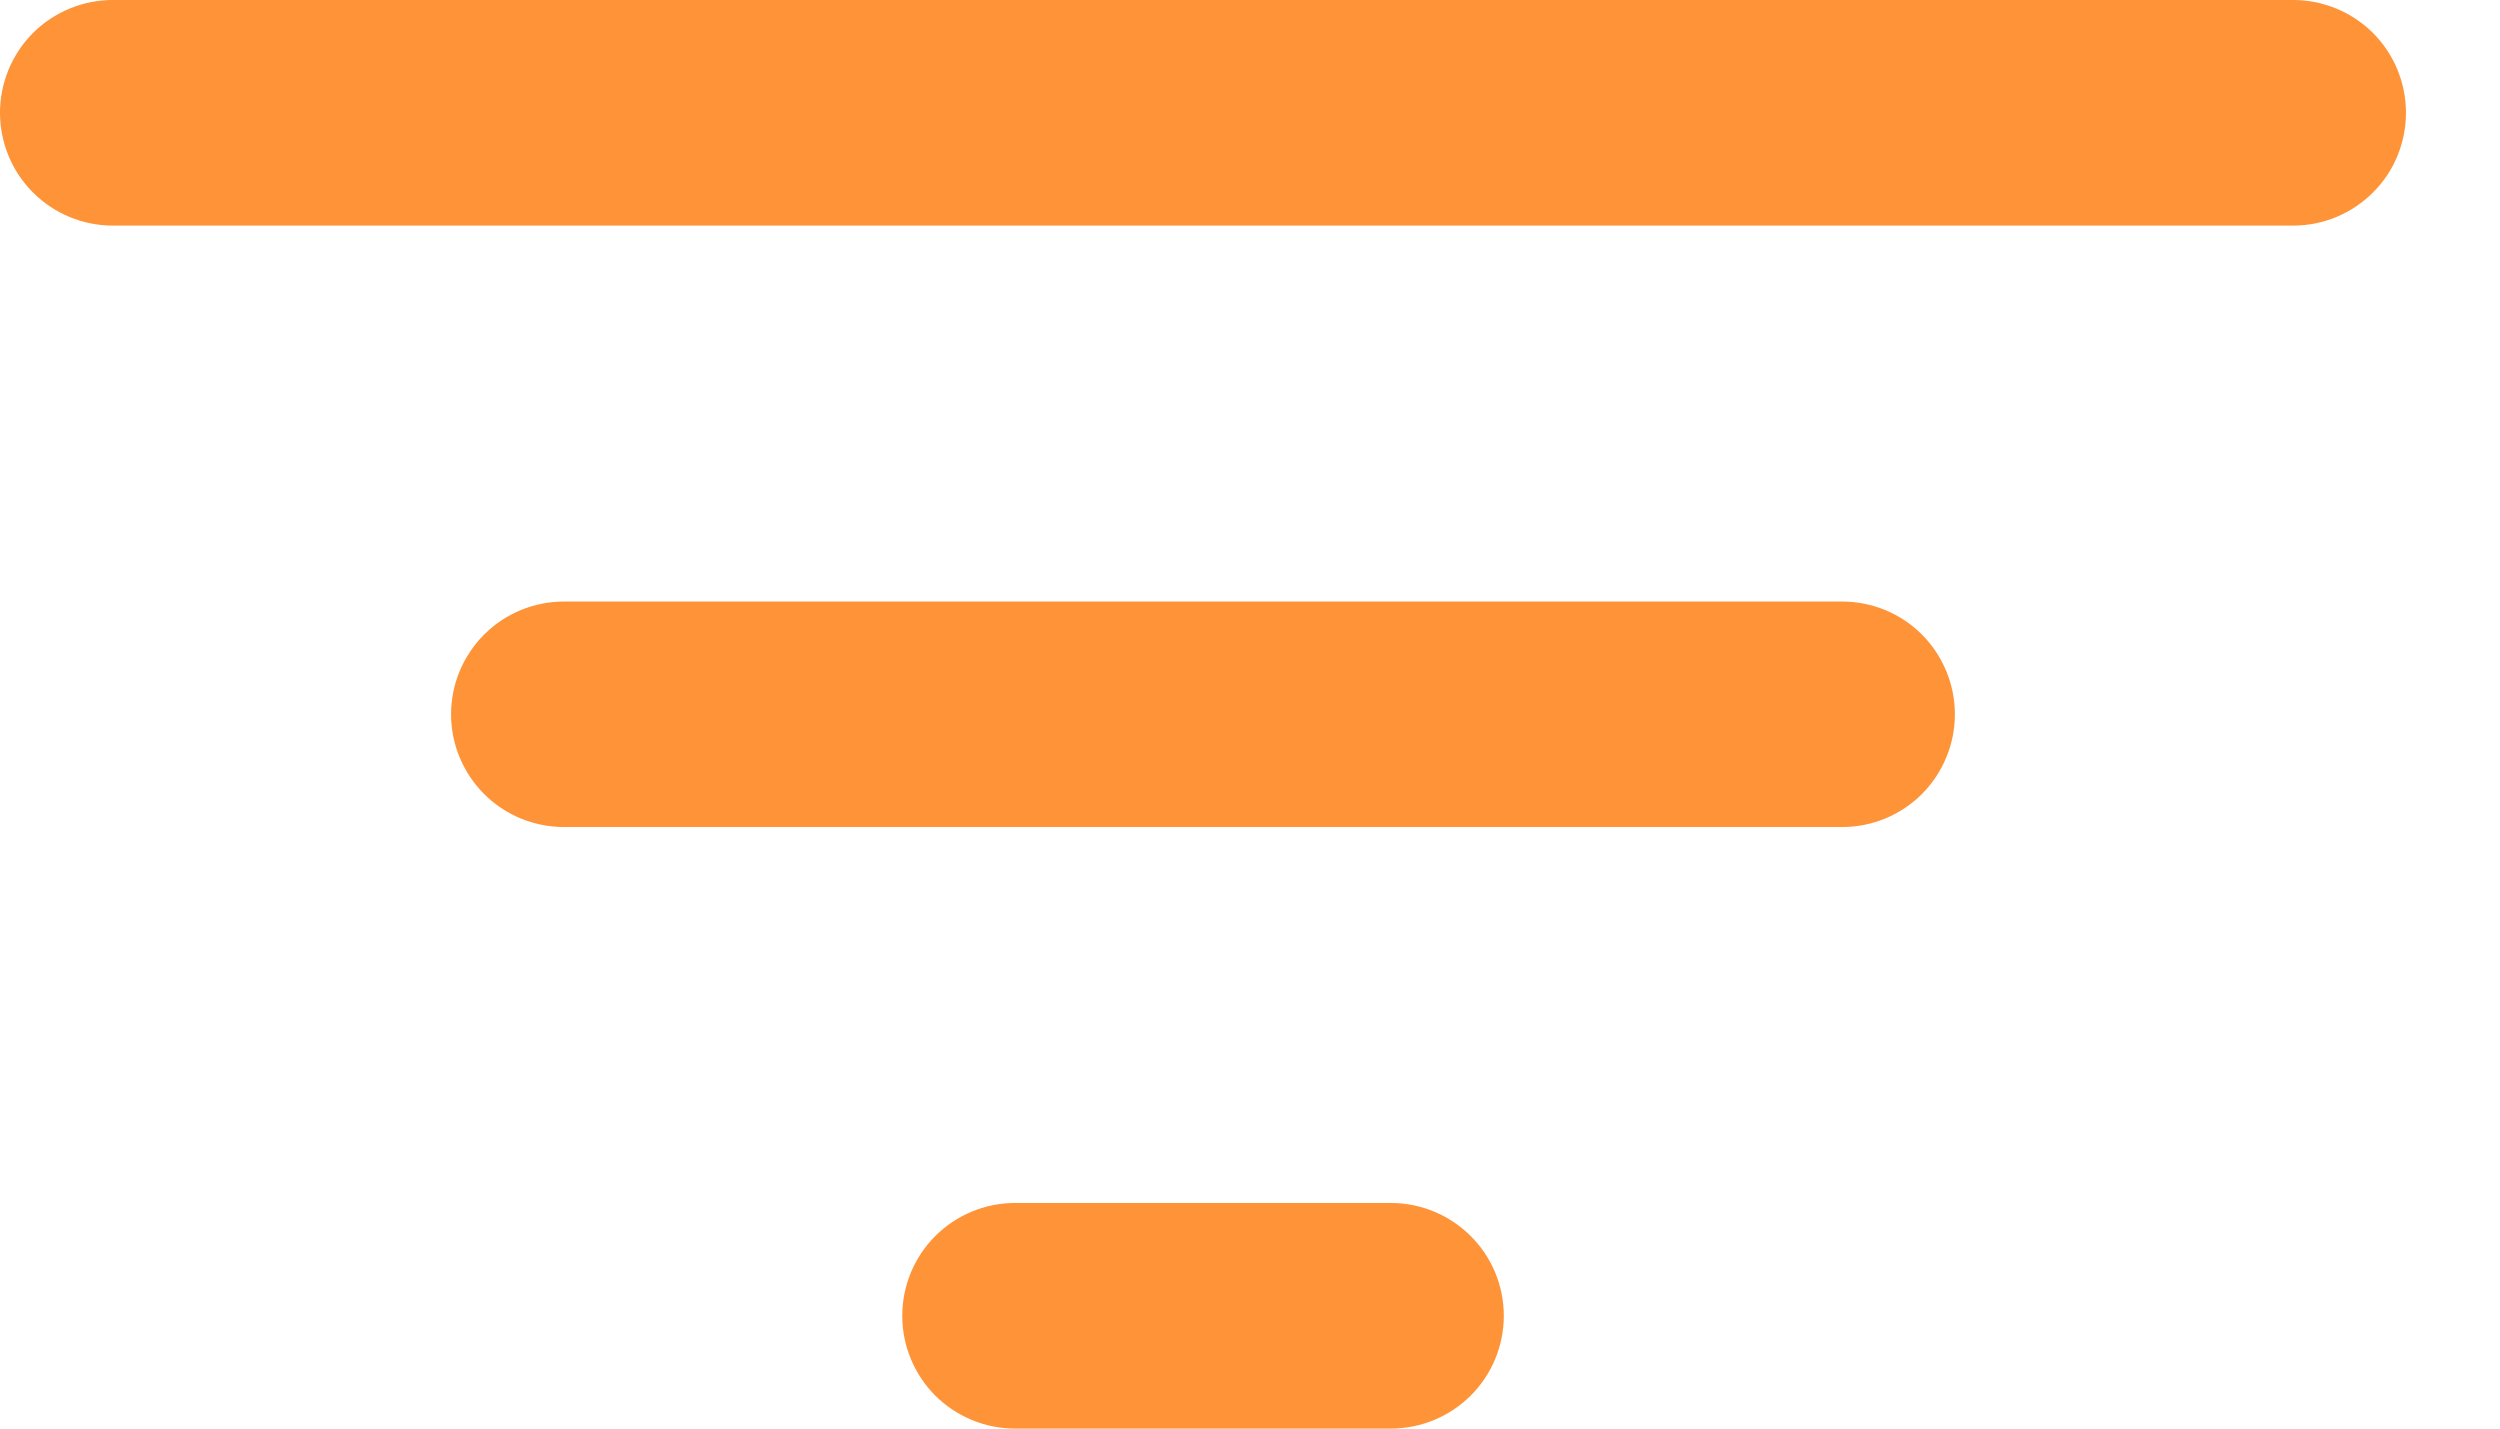<svg width="21" height="12" viewBox="0 0 21 12" fill="none" xmlns="http://www.w3.org/2000/svg">
<path d="M0.947 0H19.263C19.514 0 19.755 0.1 19.933 0.277C20.111 0.455 20.21 0.696 20.21 0.947C20.21 1.199 20.111 1.44 19.933 1.617C19.755 1.795 19.514 1.895 19.263 1.895H0.947C0.696 1.895 0.455 1.795 0.277 1.617C0.1 1.44 0 1.199 0 0.947C0 0.696 0.1 0.455 0.277 0.277C0.455 0.1 0.696 0 0.947 0ZM3.789 6C3.789 5.749 3.889 5.508 4.067 5.33C4.245 5.152 4.486 5.053 4.737 5.053H15.474C15.725 5.053 15.966 5.152 16.144 5.33C16.321 5.508 16.421 5.749 16.421 6C16.421 6.251 16.321 6.492 16.144 6.67C15.966 6.848 15.725 6.947 15.474 6.947H4.737C4.486 6.947 4.245 6.848 4.067 6.67C3.889 6.492 3.789 6.251 3.789 6ZM7.579 11.053C7.579 10.801 7.679 10.56 7.856 10.383C8.034 10.205 8.275 10.105 8.526 10.105H11.684C11.935 10.105 12.176 10.205 12.354 10.383C12.532 10.56 12.632 10.801 12.632 11.053C12.632 11.304 12.532 11.545 12.354 11.723C12.176 11.9 11.935 12 11.684 12H8.526C8.275 12 8.034 11.9 7.856 11.723C7.679 11.545 7.579 11.304 7.579 11.053Z" fill="#FF9337"/>
</svg>
